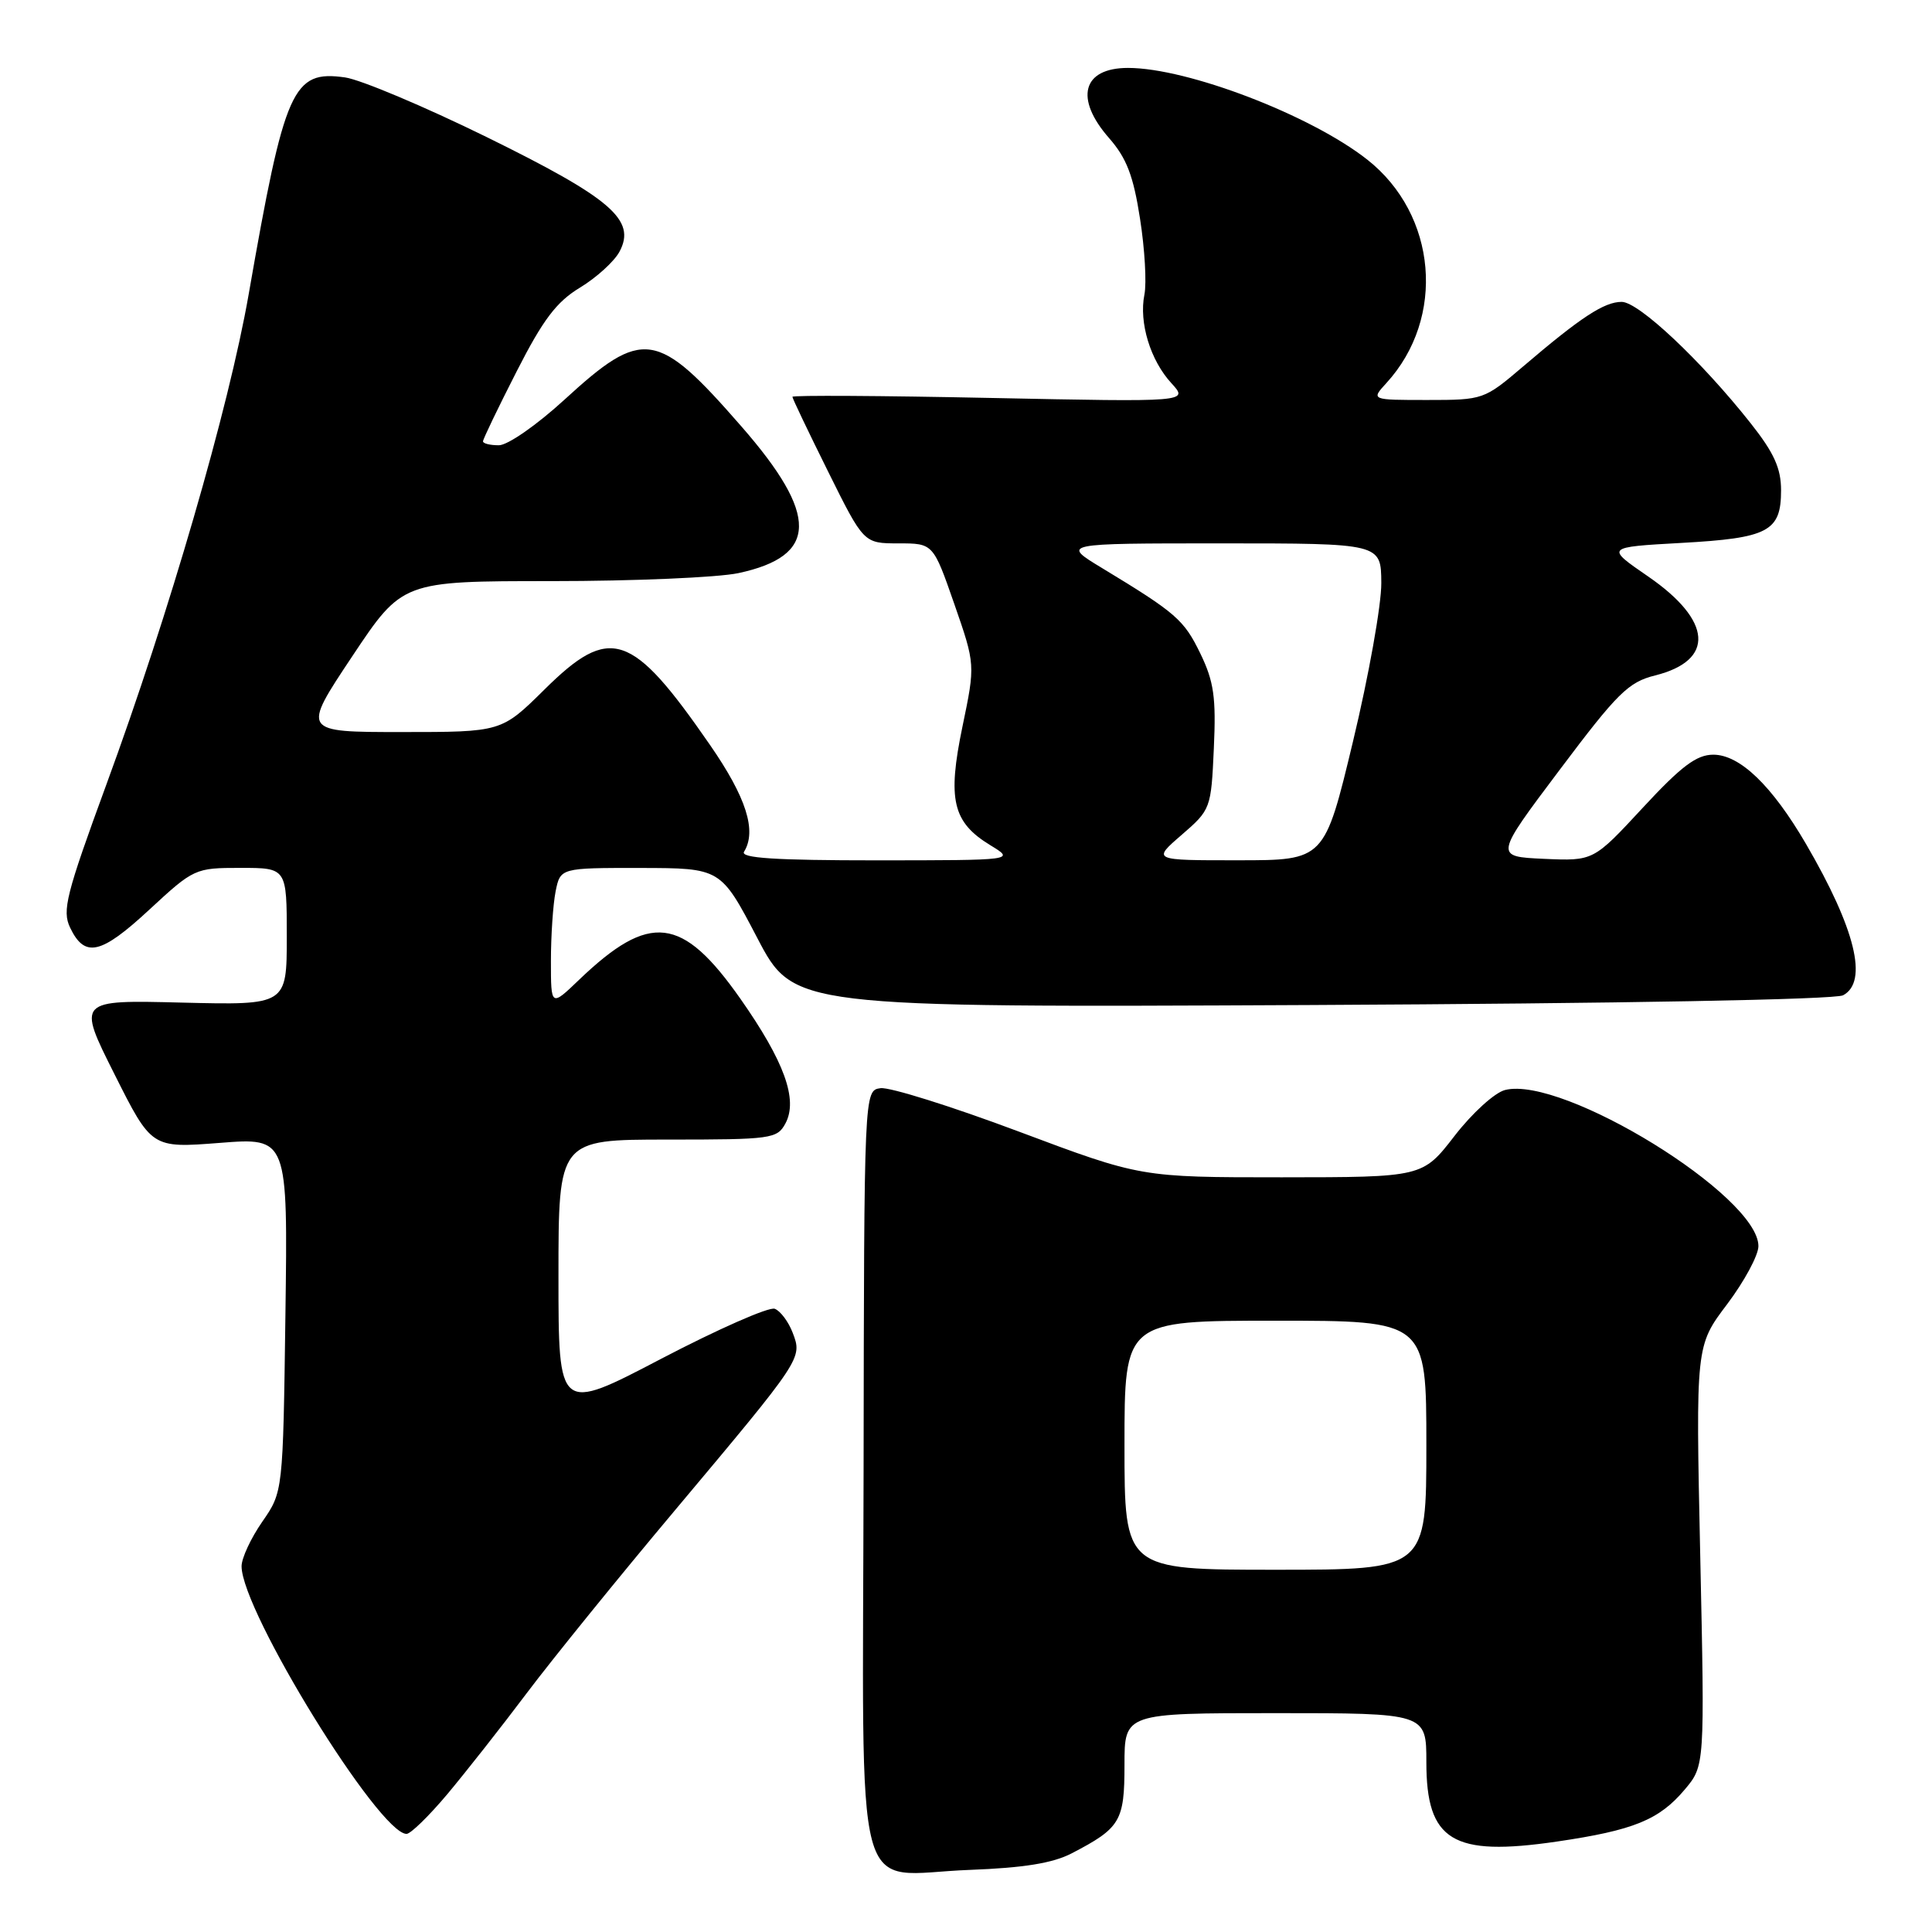 <?xml version="1.0" encoding="UTF-8" standalone="no"?>
<!DOCTYPE svg PUBLIC "-//W3C//DTD SVG 1.1//EN" "http://www.w3.org/Graphics/SVG/1.1/DTD/svg11.dtd" >
<svg xmlns="http://www.w3.org/2000/svg" xmlns:xlink="http://www.w3.org/1999/xlink" version="1.1" viewBox="0 0 256 256">
 <g >
 <path fill="currentColor"
d=" M 142.00 245.58 C 148.47 242.22 149.00 241.32 149.00 233.85 C 149.00 227.00 149.00 227.00 169.00 227.00 C 189.00 227.00 189.00 227.00 189.00 233.50 C 189.00 243.93 192.46 246.04 206.27 244.02 C 216.45 242.53 219.85 241.15 223.24 237.12 C 225.89 233.97 225.89 233.97 225.29 206.15 C 224.69 178.32 224.69 178.32 228.85 172.82 C 231.13 169.79 233.00 166.33 233.00 165.12 C 233.00 158.47 207.10 142.50 199.43 144.43 C 198.06 144.77 195.06 147.50 192.73 150.52 C 188.50 155.99 188.50 155.99 169.83 156.00 C 151.16 156.00 151.16 156.00 135.00 149.94 C 126.12 146.61 117.87 144.02 116.67 144.19 C 114.50 144.50 114.50 144.50 114.43 194.82 C 114.34 254.22 112.78 248.35 128.50 247.77 C 135.64 247.50 139.50 246.88 142.00 245.58 Z  M 59.26 237.75 C 61.68 234.86 66.44 228.82 69.82 224.32 C 73.21 219.82 82.04 208.92 89.46 200.09 C 106.33 179.98 106.33 179.99 105.04 176.61 C 104.49 175.15 103.41 173.71 102.66 173.42 C 101.90 173.13 95.15 176.11 87.64 180.03 C 74.00 187.17 74.00 187.17 74.00 169.09 C 74.00 151.00 74.00 151.00 88.46 151.00 C 102.24 151.00 102.98 150.90 104.08 148.85 C 105.76 145.70 103.93 140.64 98.10 132.33 C 90.39 121.36 86.10 120.86 76.75 129.81 C 73.00 133.41 73.00 133.41 73.00 127.33 C 73.00 123.99 73.28 119.84 73.62 118.12 C 74.25 115.00 74.25 115.00 84.88 115.01 C 95.50 115.03 95.50 115.03 100.33 124.26 C 105.16 133.50 105.16 133.50 173.81 133.17 C 214.59 132.97 243.17 132.45 244.22 131.88 C 247.58 130.09 245.85 123.06 239.30 111.82 C 234.79 104.09 230.54 100.00 227.02 100.00 C 224.80 100.00 222.78 101.52 217.66 107.05 C 211.14 114.09 211.14 114.09 204.58 113.80 C 198.02 113.50 198.02 113.50 206.67 102.00 C 214.31 91.83 215.77 90.38 219.31 89.50 C 227.27 87.51 226.90 82.24 218.38 76.38 C 212.74 72.50 212.74 72.50 222.78 71.94 C 234.33 71.30 236.00 70.42 236.00 64.97 C 236.00 62.05 235.07 60.00 231.97 56.08 C 225.43 47.81 217.13 40.00 214.88 40.00 C 212.57 40.00 209.48 42.02 201.82 48.56 C 196.67 52.95 196.54 53.00 189.14 53.00 C 181.65 53.00 181.65 53.00 183.71 50.75 C 191.60 42.12 190.43 28.44 181.17 21.15 C 173.69 15.26 157.36 9.00 149.47 9.00 C 143.42 9.00 142.34 13.04 146.97 18.31 C 149.28 20.95 150.18 23.29 151.06 28.98 C 151.69 32.99 151.95 37.52 151.64 39.04 C 150.90 42.74 152.43 47.76 155.23 50.79 C 157.50 53.27 157.50 53.27 131.25 52.73 C 116.81 52.43 105.00 52.36 105.00 52.58 C 105.00 52.80 107.13 57.25 109.73 62.49 C 114.45 72.00 114.45 72.00 119.05 72.00 C 123.65 72.00 123.65 72.00 126.45 80.03 C 129.24 88.06 129.24 88.06 127.53 96.28 C 125.52 105.96 126.22 108.95 131.23 112.00 C 134.50 113.99 134.50 113.99 116.19 114.00 C 102.70 114.00 98.07 113.70 98.59 112.86 C 100.30 110.09 98.89 105.66 94.08 98.71 C 83.70 83.69 80.85 82.74 72.13 91.38 C 66.44 97.00 66.44 97.00 53.22 97.00 C 39.99 97.00 39.99 97.00 46.65 87.00 C 53.31 77.00 53.31 77.00 73.10 77.00 C 83.99 77.00 95.13 76.52 97.85 75.94 C 108.43 73.67 108.53 68.28 98.22 56.48 C 87.06 43.69 85.20 43.42 74.77 52.98 C 71.10 56.34 67.27 59.00 66.10 59.00 C 64.94 59.00 64.00 58.77 64.00 58.48 C 64.00 58.19 66.00 54.03 68.45 49.23 C 71.96 42.34 73.73 40.00 76.85 38.11 C 79.03 36.79 81.39 34.65 82.09 33.34 C 84.33 29.15 81.00 26.28 64.46 18.15 C 56.23 14.11 47.80 10.56 45.73 10.26 C 38.77 9.28 37.73 11.62 32.95 39.00 C 30.34 53.98 22.38 81.40 14.10 103.94 C 8.76 118.50 8.21 120.66 9.29 122.92 C 11.23 126.97 13.36 126.49 19.77 120.55 C 25.69 115.07 25.85 115.00 31.88 115.00 C 38.00 115.00 38.00 115.00 38.00 124.10 C 38.00 133.19 38.00 133.19 24.12 132.85 C 10.23 132.50 10.23 132.50 15.16 142.32 C 20.09 152.14 20.09 152.14 29.11 151.44 C 38.14 150.73 38.14 150.73 37.82 174.20 C 37.50 197.68 37.50 197.68 34.75 201.64 C 33.24 203.82 32.00 206.48 32.01 207.55 C 32.04 213.52 50.23 243.00 53.87 243.00 C 54.41 243.00 56.83 240.64 59.26 237.75 Z  M 149.00 191.50 C 149.00 175.00 149.00 175.00 169.00 175.00 C 189.00 175.00 189.00 175.00 189.00 191.50 C 189.00 208.00 189.00 208.00 169.00 208.00 C 149.00 208.00 149.00 208.00 149.00 191.50 Z  M 156.57 110.63 C 160.43 107.29 160.48 107.15 160.84 99.16 C 161.15 92.42 160.85 90.32 159.06 86.61 C 156.88 82.12 155.86 81.23 146.06 75.29 C 140.62 72.00 140.62 72.00 161.81 72.00 C 183.00 72.00 183.00 72.00 183.03 77.25 C 183.05 80.14 181.36 89.58 179.28 98.24 C 175.50 113.99 175.50 113.99 164.08 113.99 C 152.67 114.00 152.67 114.00 156.57 110.63 Z "/>
</g>
</svg>
